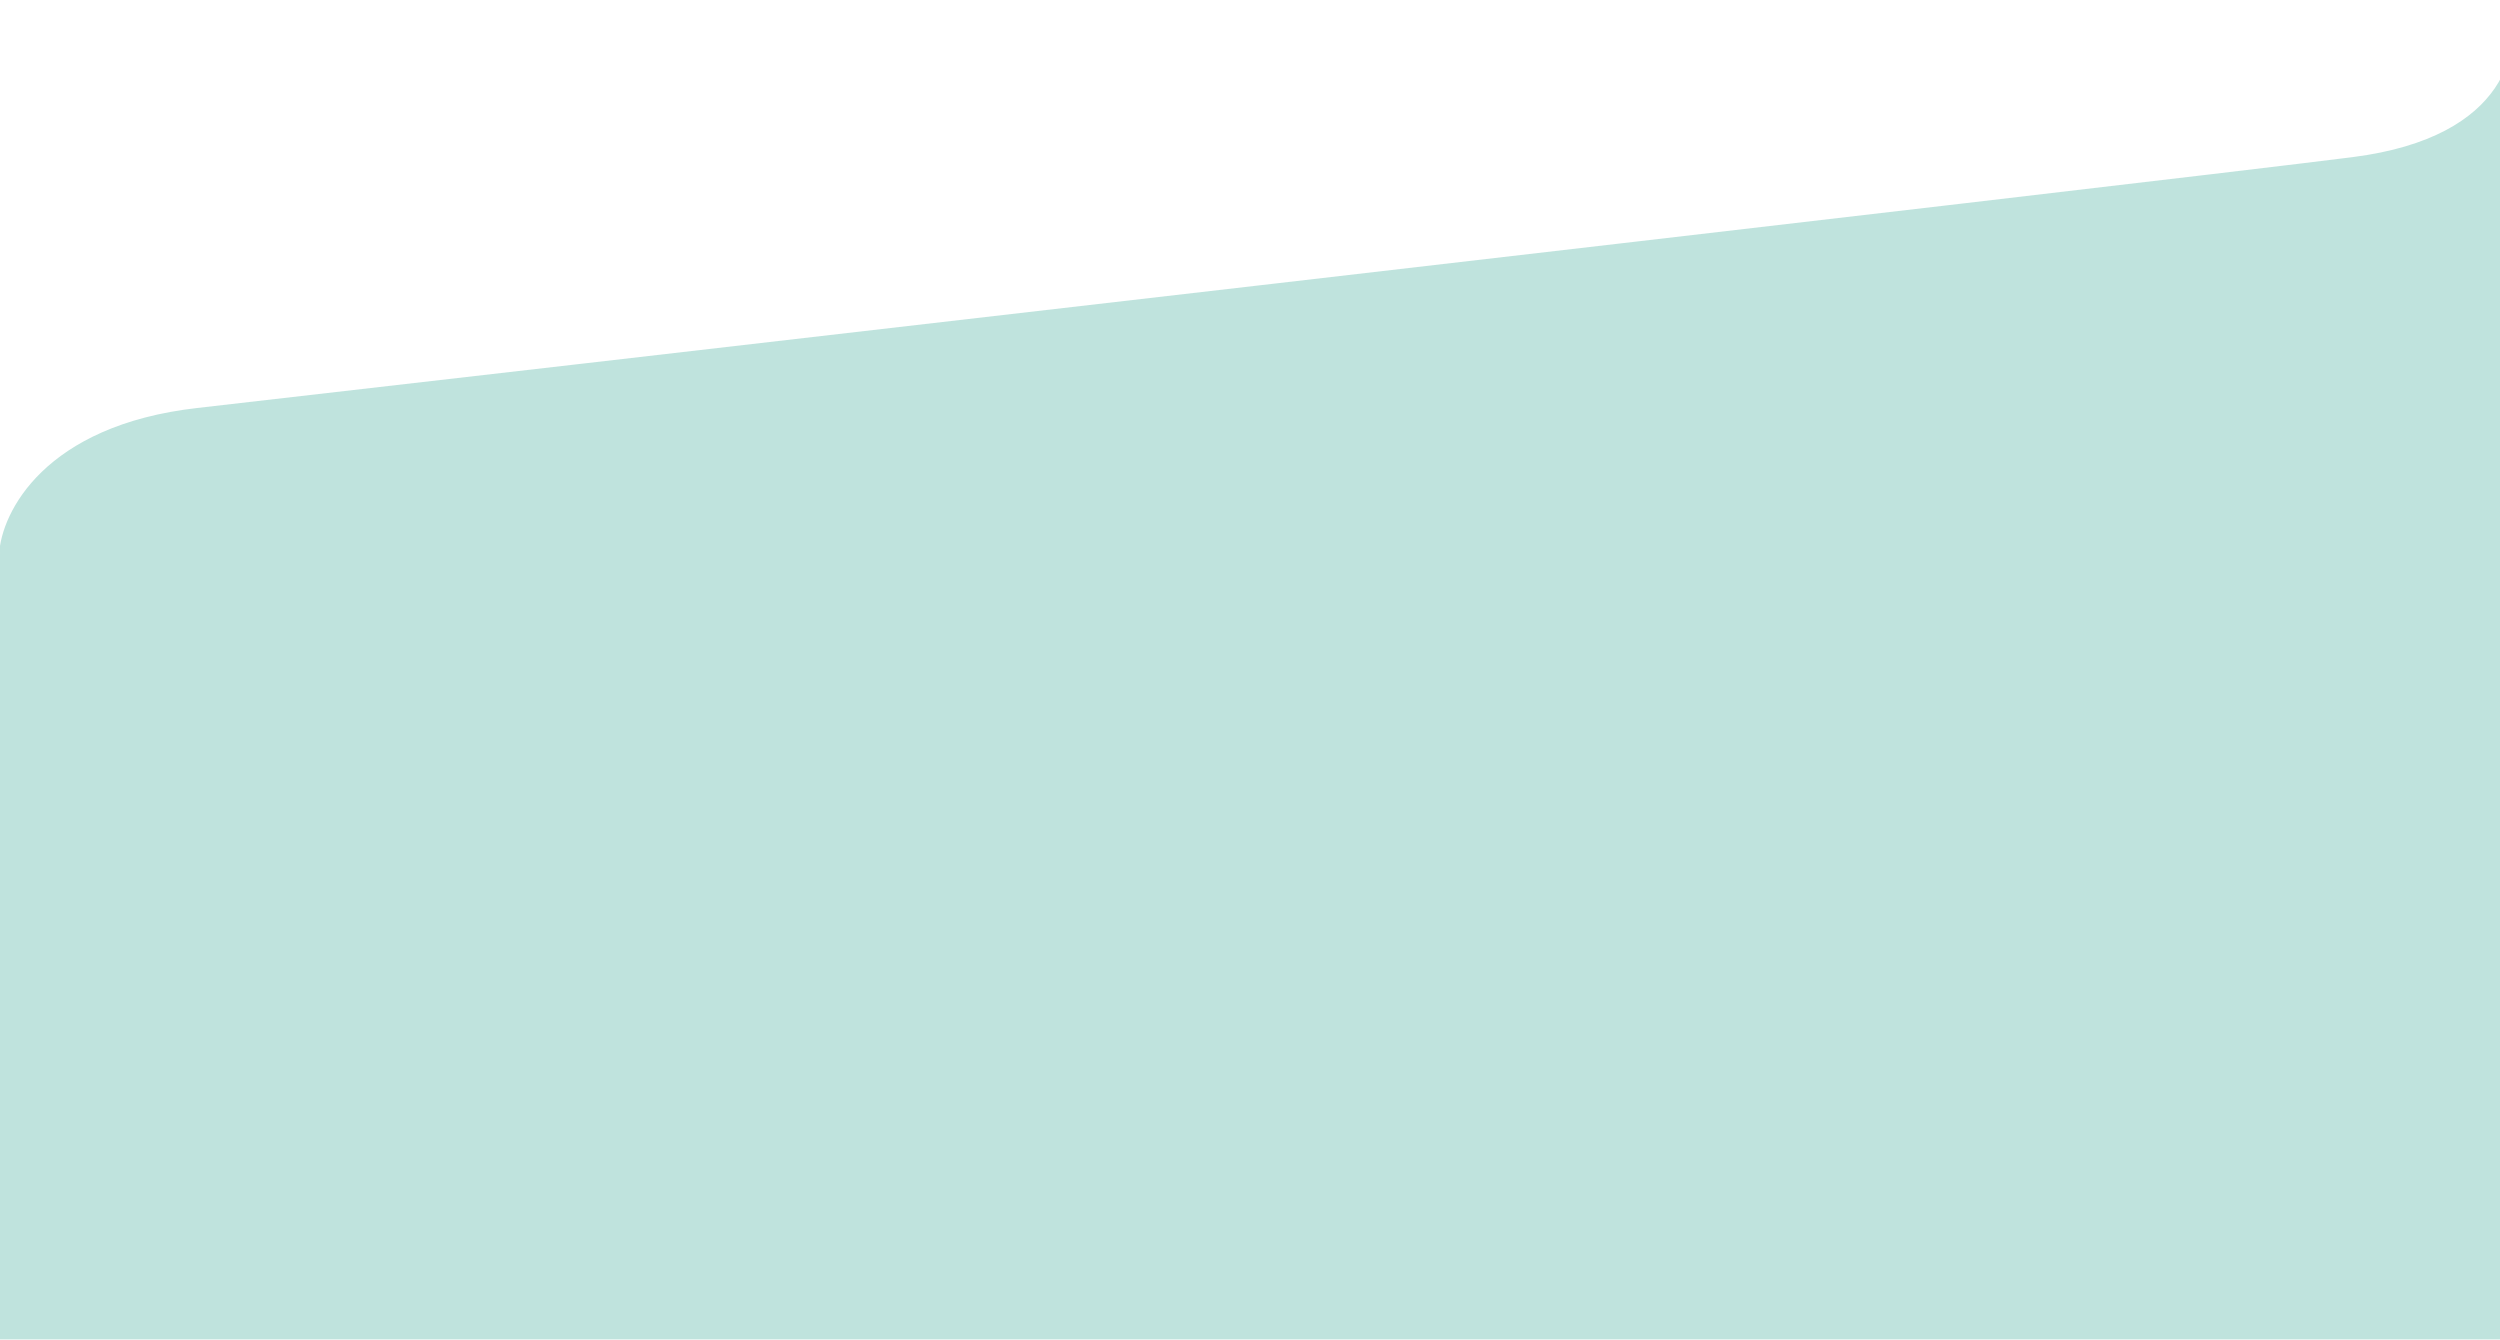 <svg width="1440" height="772" viewBox="0 0 1440 772" fill="none" xmlns="http://www.w3.org/2000/svg">
<path d="M1445.7 1C1448.31 9.525 1449.2 21.27 1445.7 33.526V771H0V319C1.341 295.333 25.947 245.5 113.644 235.5C223.266 223 1241.54 105.5 1355.18 91C1415.3 83.329 1438.86 57.453 1445.7 33.526V1Z" fill="#BFE3DD"/>
<path d="M1445.7 1C1453.41 26.167 1446.1 79.4 1355.18 91C1241.54 105.5 223.266 223 113.644 235.5C25.947 245.5 1.341 295.333 0 319V771H1445.7V1Z" stroke="#BFE3DD"/>
</svg>
